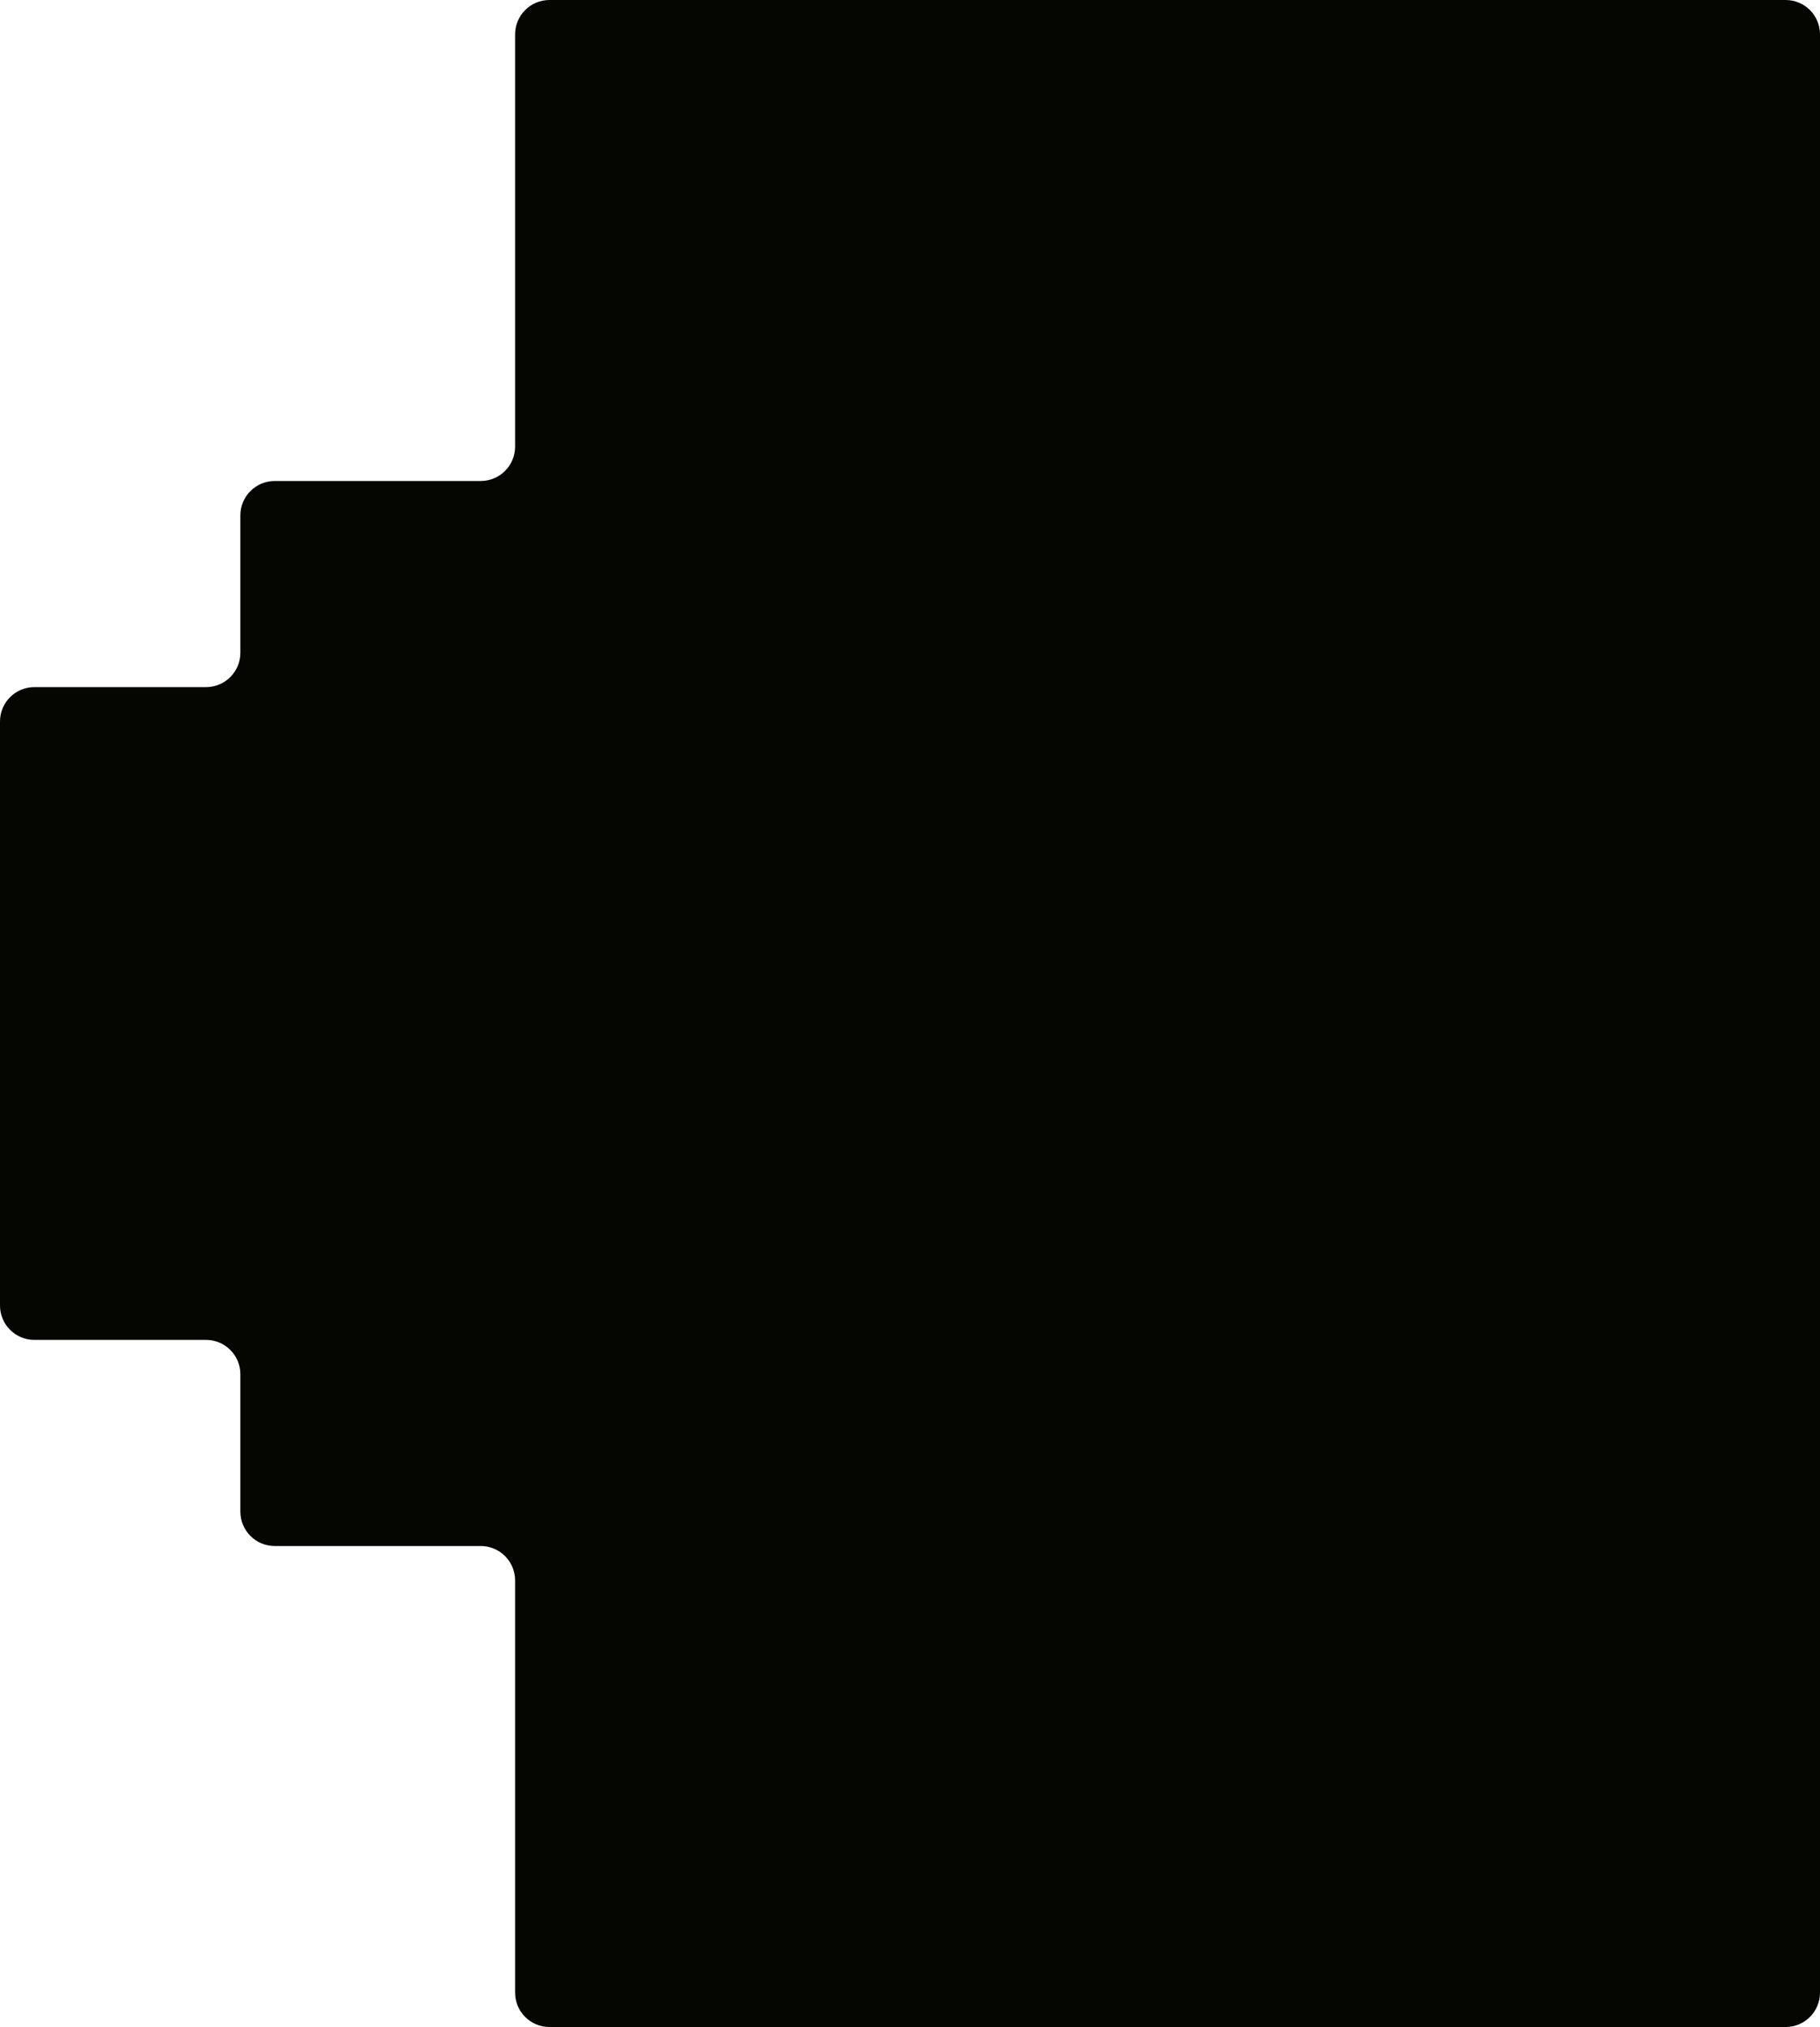 <?xml version="1.0" encoding="UTF-8"?>
<svg width="53px" height="59px" viewBox="0 0 53 59" version="1.1" xmlns="http://www.w3.org/2000/svg" xmlns:xlink="http://www.w3.org/1999/xlink">
    <!-- Generator: Sketch 64 (93537) - https://sketch.com -->
    <title>RJ45不亮</title>
    <desc>Created with Sketch.</desc>
    <g id="页面-1" stroke="none" stroke-width="1" fill="none" fill-rule="evenodd">
        <g id="网关" transform="translate(-588, -650)" fill="#050601">
            <g id="RJ45" transform="translate(587, 568)">
                <g id="编组备份" transform="translate(1, 77)">
                    <g id="RJ45不亮" transform="translate(0, 5)">
                        <path d="M52,0 C52.552,0 53,0.448 53,1 L53,58 C53,58.552 52.552,59 52,59 L16,59 C15.448,59 15,58.552 15,58 L15,46 C15,45.448 14.552,45 14,45 L8,45 C7.448,45 7,44.552 7,44 L7,40 C7,39.448 6.552,39 6,39 L1,39 C0.448,39 6.76353751e-17,38.552 0,38 L0,21 C-6.76353751e-17,20.448 0.448,20 1,20 L6,20 C6.552,20 7,19.552 7,19 L7,15 C7,14.448 7.448,14 8,14 L14,14 C14.552,14 15,13.552 15,13 L15,1 L15,1 C15,0.448 15.448,0 16,0 L52,0 Z" id="路径"></path>
                    </g>
                </g>
            </g>
        </g>
    </g>
</svg>